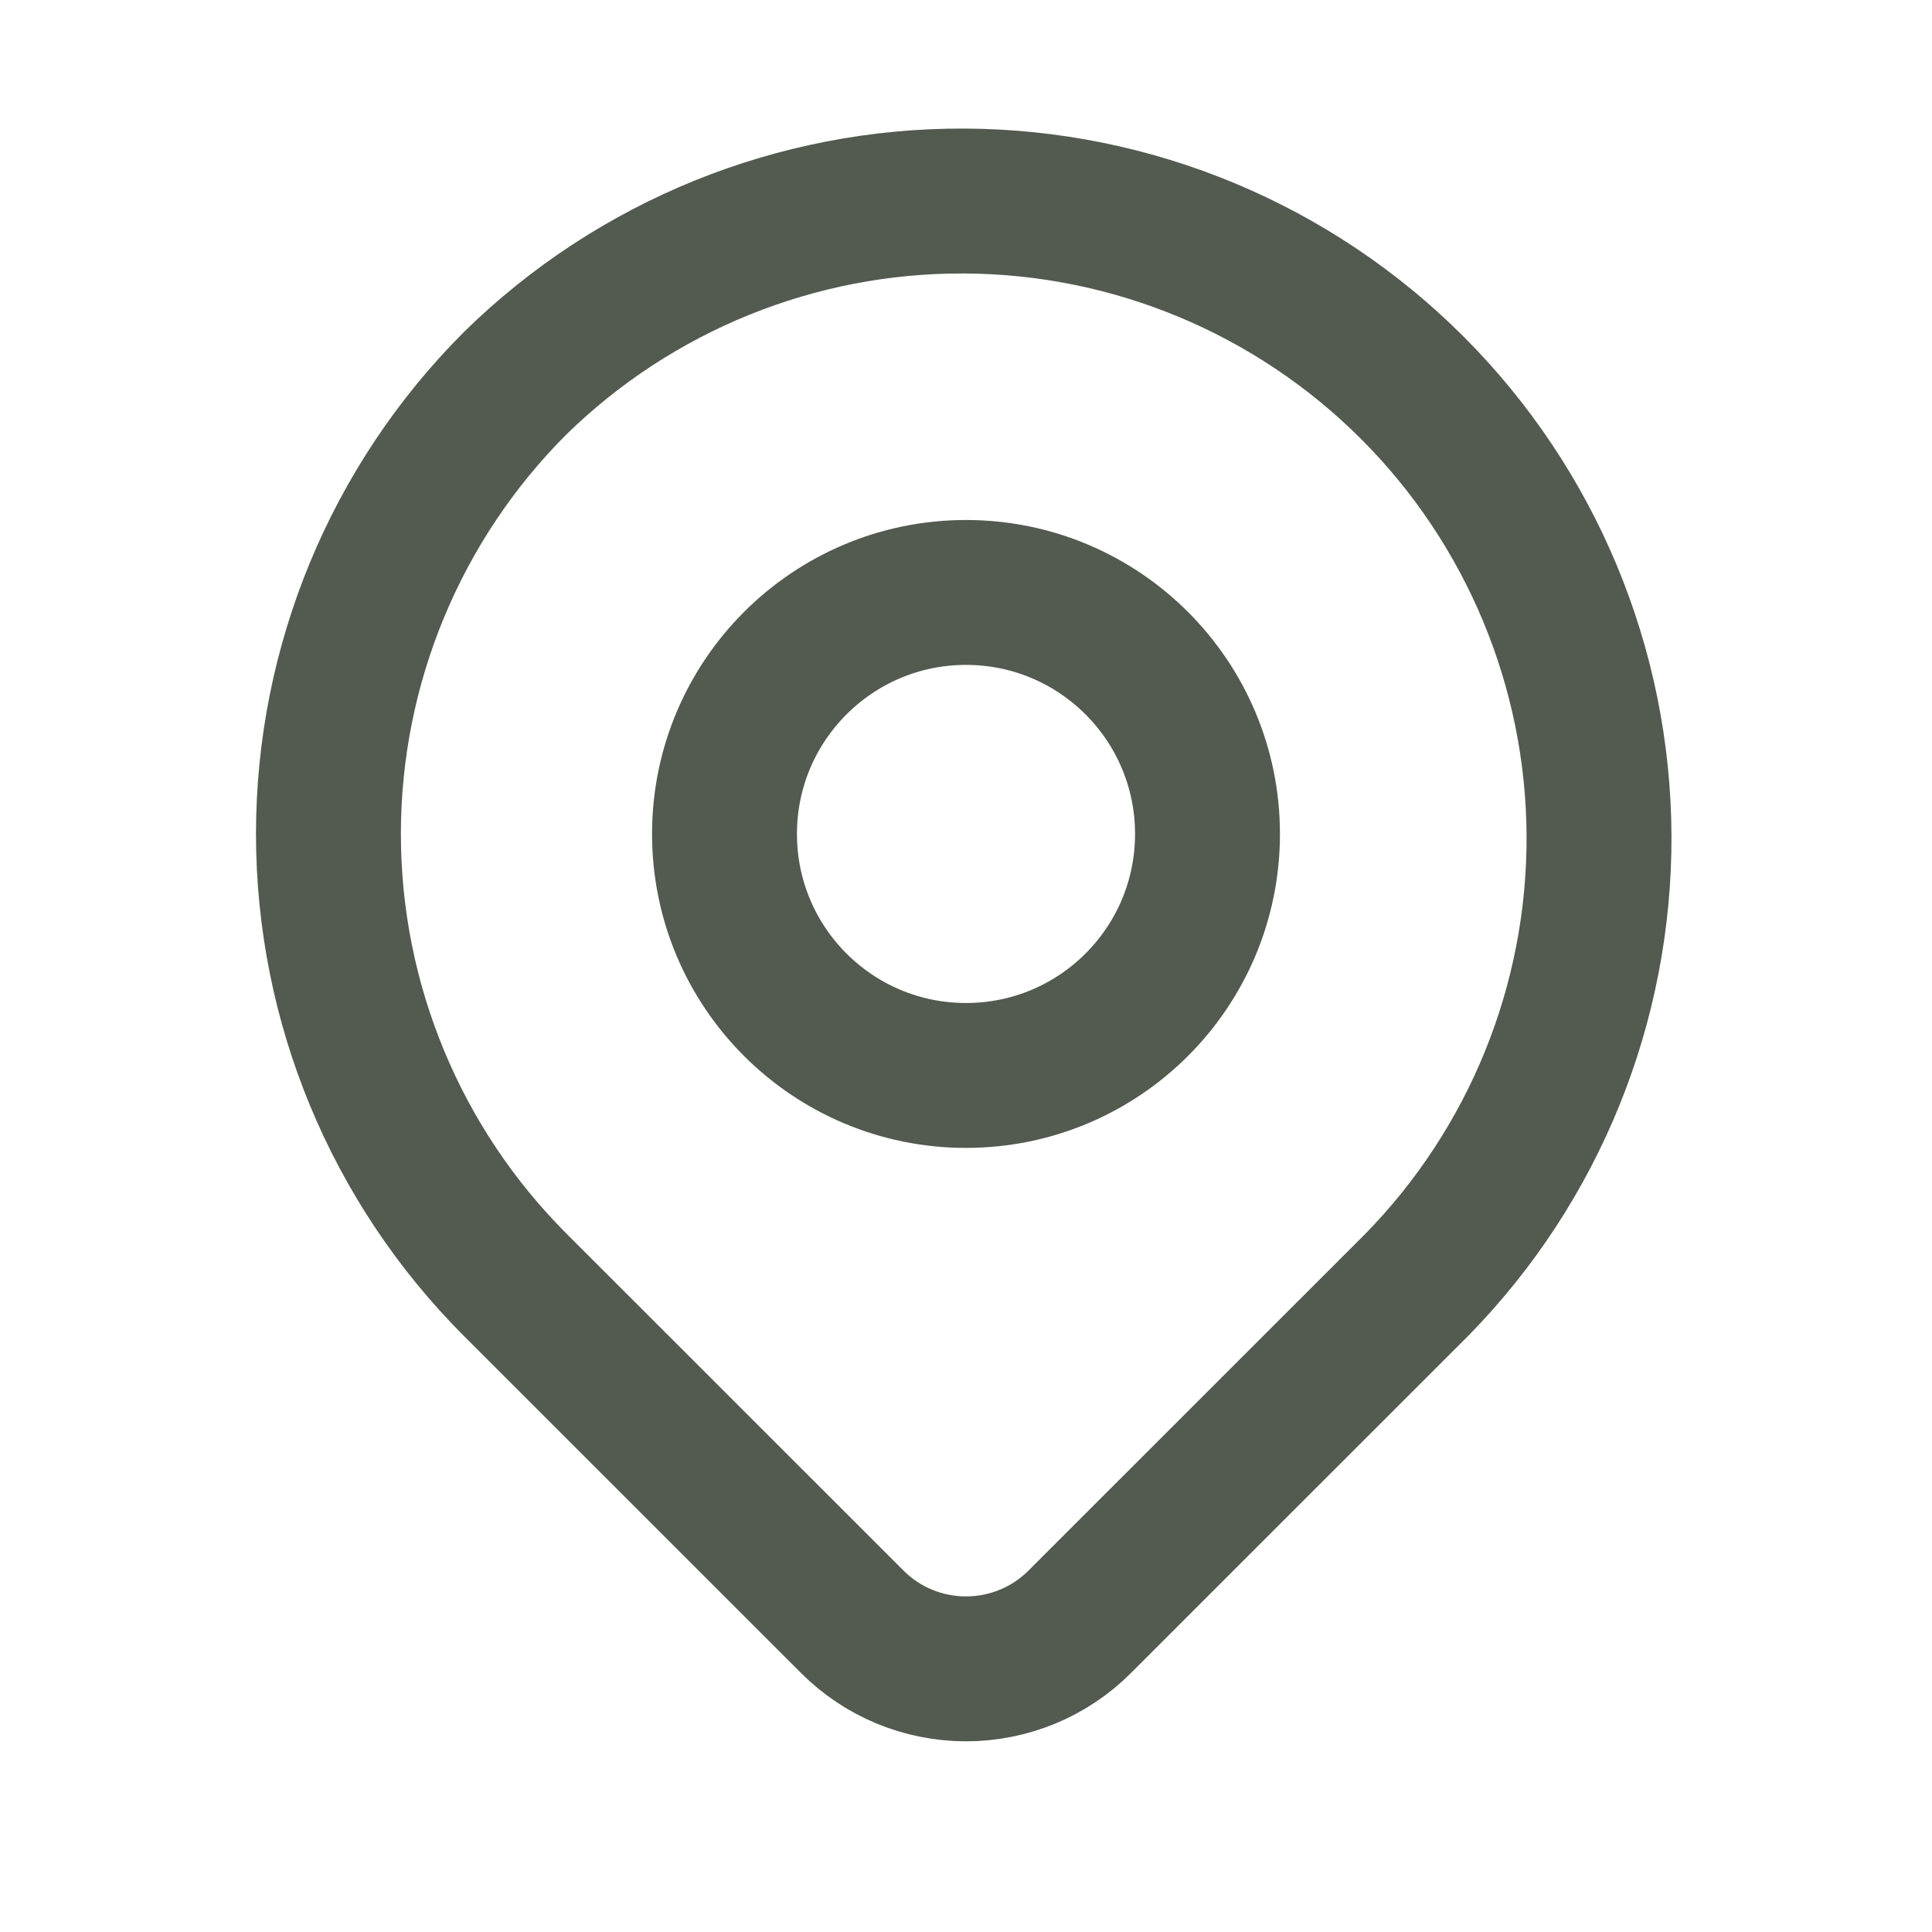 <svg width="20" height="20" viewBox="0 0 20 20" fill="none" xmlns="http://www.w3.org/2000/svg">
<path d="M5.333 3.967C6.575 2.75 8.247 2.072 9.986 2.081C11.725 2.089 13.39 2.784 14.62 4.014C15.849 5.243 16.544 6.908 16.553 8.647C16.561 10.386 15.884 12.058 14.667 13.3L11.178 16.788C10.866 17.101 10.442 17.276 10 17.276C9.558 17.276 9.134 17.101 8.822 16.788L5.333 13.3C4.096 12.062 3.4 10.384 3.4 8.633C3.4 6.883 4.096 5.204 5.333 3.967Z" stroke="#535A50" stroke-width="1.5" stroke-linejoin="round"/>
<path d="M10 11.133C11.381 11.133 12.5 10.014 12.5 8.633C12.5 7.253 11.381 6.133 10 6.133C8.619 6.133 7.5 7.253 7.5 8.633C7.5 10.014 8.619 11.133 10 11.133Z" stroke="#535A50" stroke-width="1.5" stroke-linecap="round" stroke-linejoin="round"/>
</svg>

